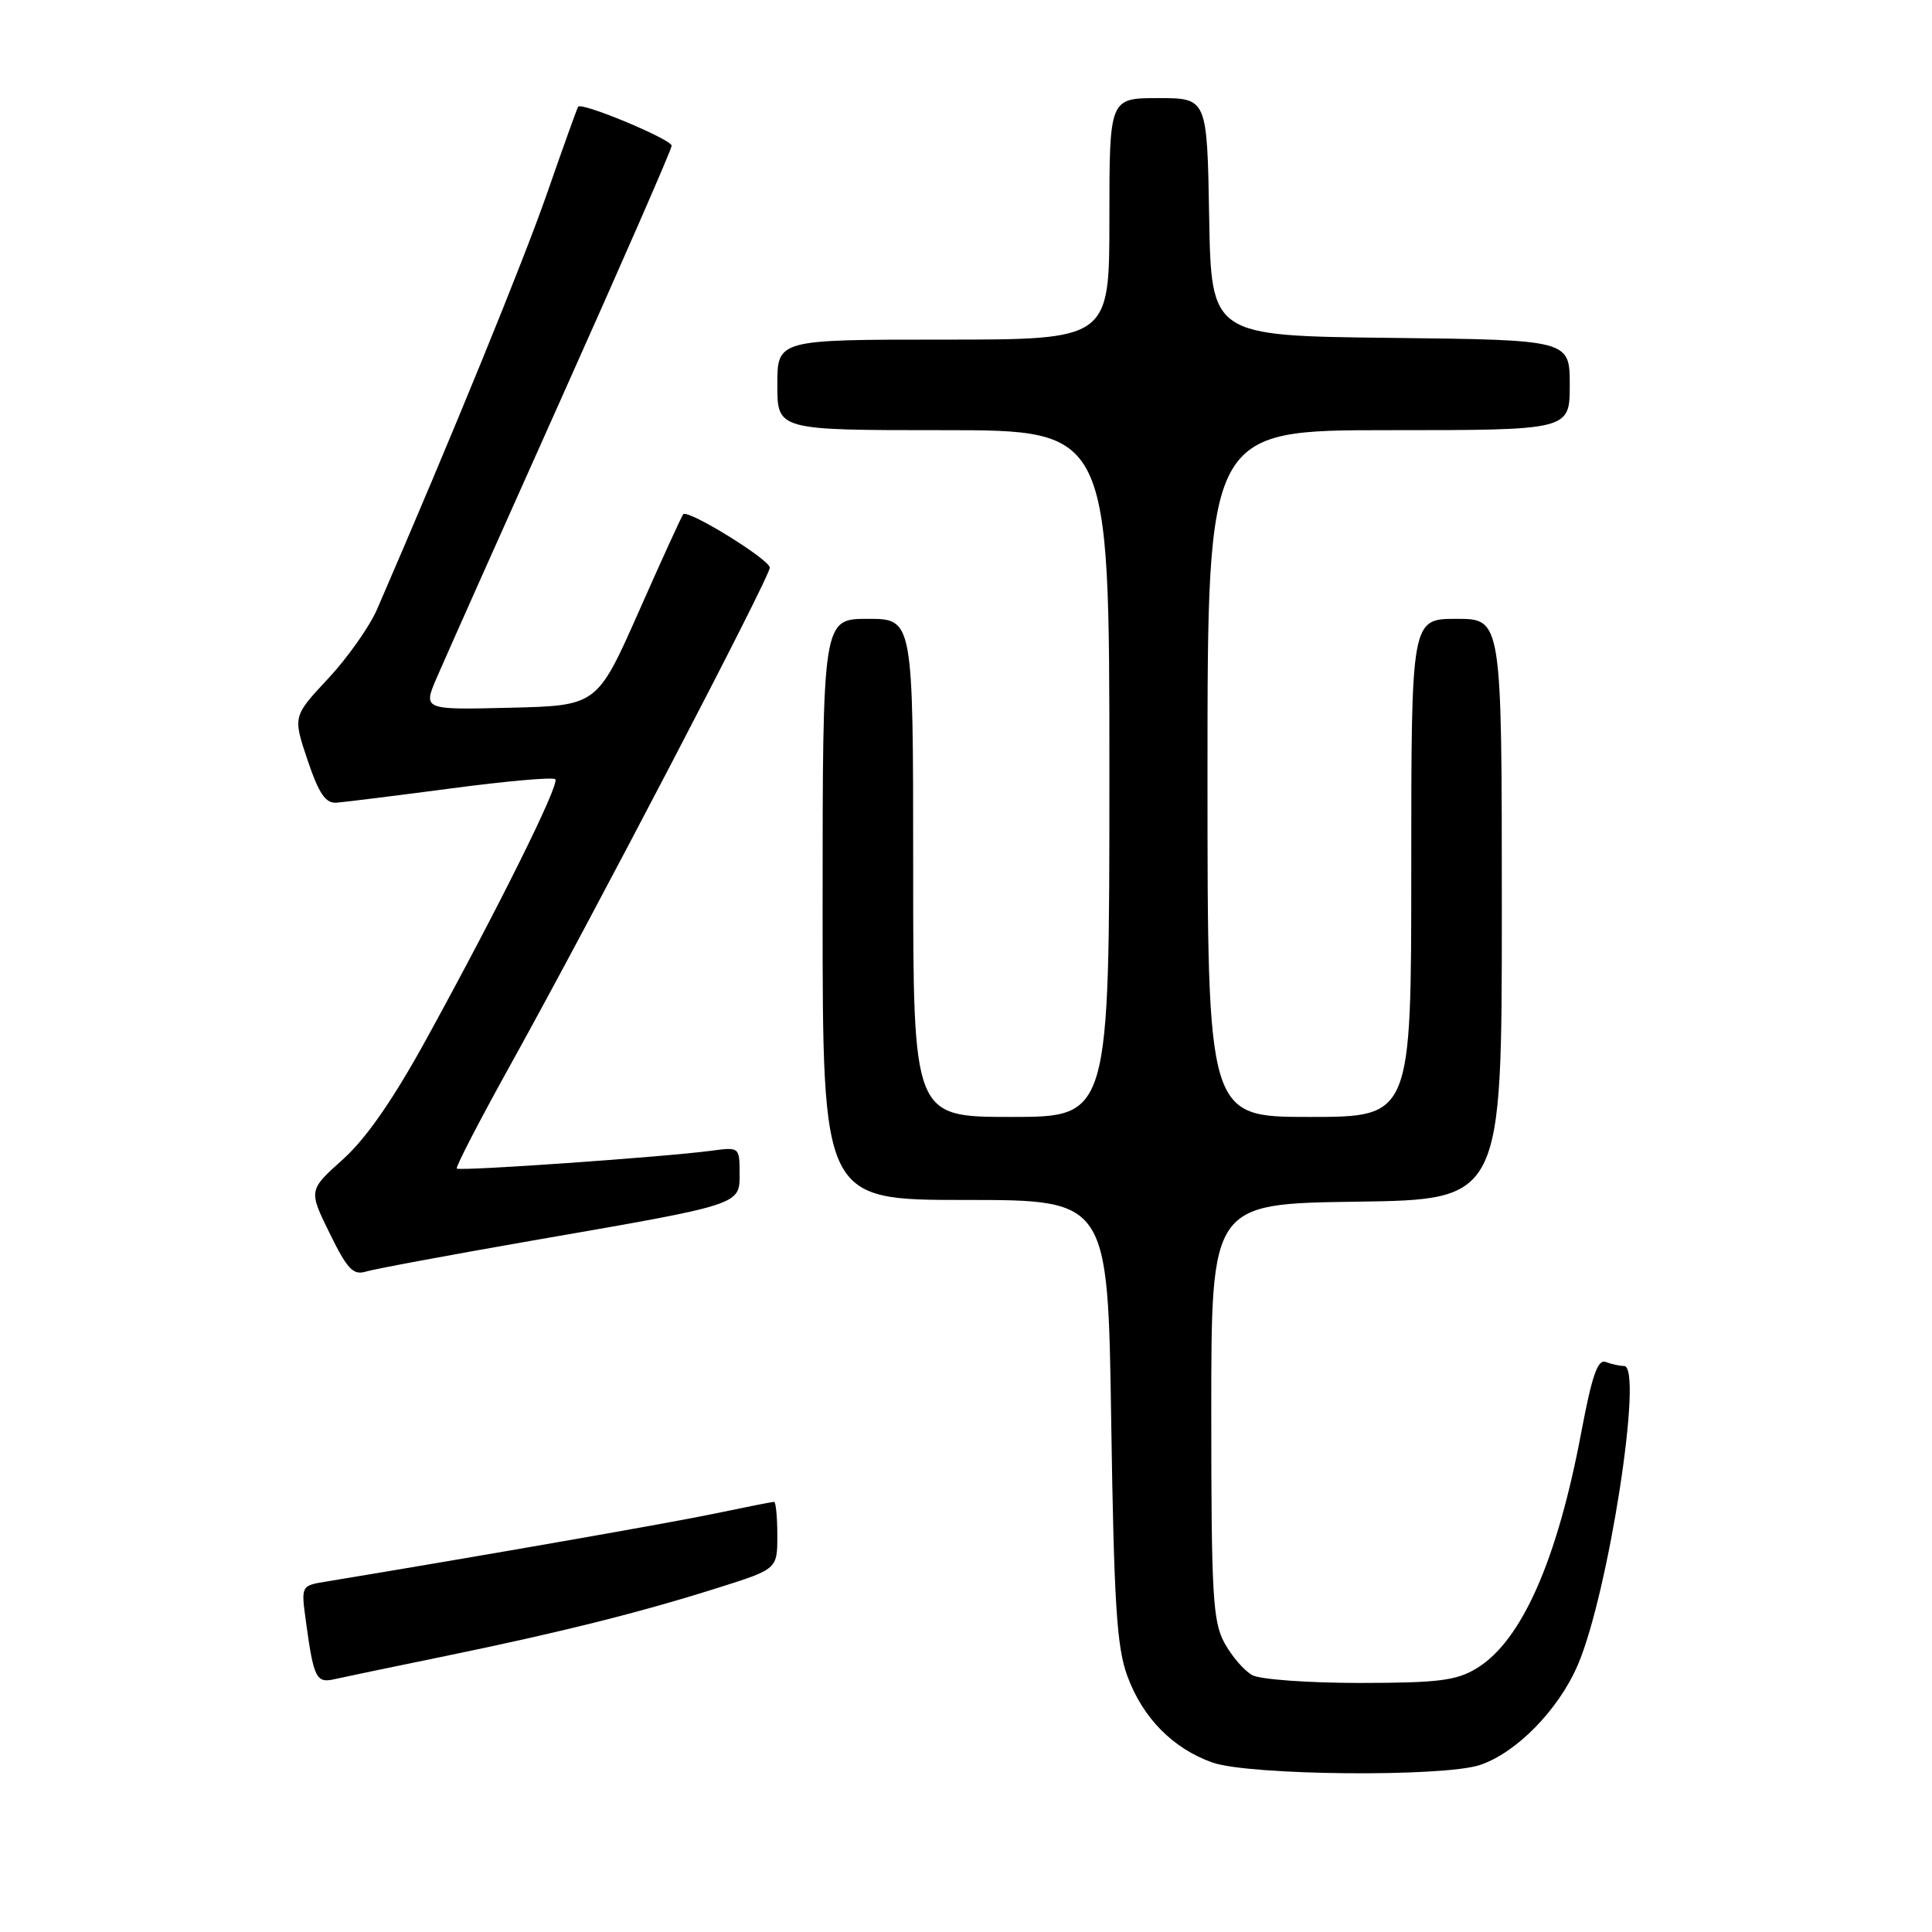 <?xml version="1.0" encoding="UTF-8" standalone="no"?>
<!DOCTYPE svg PUBLIC "-//W3C//DTD SVG 1.1//EN" "http://www.w3.org/Graphics/SVG/1.1/DTD/svg11.dtd" >
<svg xmlns="http://www.w3.org/2000/svg" xmlns:xlink="http://www.w3.org/1999/xlink" version="1.1" viewBox="0 0 256 256">
 <g >
 <path fill="currentColor"
d=" M 196.10 233.87 C 200.93 232.26 206.51 226.56 209.06 220.63 C 213.13 211.18 217.80 181.00 215.20 181.00 C 214.63 181.00 213.54 180.76 212.77 180.47 C 211.71 180.06 210.95 182.25 209.54 189.72 C 206.34 206.77 201.63 217.43 195.67 221.06 C 192.99 222.69 190.59 222.99 180.18 223.00 C 173.41 223.00 167.00 222.54 165.94 221.97 C 164.89 221.40 163.23 219.49 162.26 217.72 C 160.70 214.87 160.50 211.37 160.50 187.00 C 160.50 159.50 160.50 159.50 179.75 159.23 C 199.00 158.96 199.00 158.96 199.00 120.48 C 199.00 82.00 199.00 82.00 193.00 82.00 C 187.00 82.00 187.00 82.00 187.00 115.00 C 187.00 148.00 187.00 148.00 173.50 148.00 C 160.00 148.00 160.00 148.00 160.00 102.50 C 160.00 57.00 160.00 57.00 184.00 57.00 C 208.00 57.00 208.00 57.00 208.00 51.02 C 208.00 45.04 208.00 45.04 184.25 44.77 C 160.50 44.50 160.50 44.50 160.22 28.75 C 159.95 13.00 159.95 13.00 153.47 13.00 C 147.00 13.00 147.00 13.00 147.00 29.00 C 147.00 45.00 147.00 45.00 125.00 45.00 C 103.00 45.00 103.00 45.00 103.00 51.00 C 103.00 57.00 103.00 57.00 125.00 57.00 C 147.00 57.00 147.00 57.00 147.00 102.50 C 147.00 148.00 147.00 148.00 134.00 148.00 C 121.00 148.00 121.00 148.00 121.00 115.00 C 121.00 82.00 121.00 82.00 115.00 82.00 C 109.00 82.00 109.00 82.00 109.00 120.50 C 109.00 159.00 109.00 159.00 127.90 159.00 C 146.80 159.00 146.80 159.00 147.24 188.25 C 147.61 212.54 147.97 218.28 149.39 222.11 C 151.43 227.64 155.40 231.67 160.64 233.54 C 165.48 235.26 191.20 235.50 196.10 233.87 Z  M 59.00 219.44 C 74.34 216.28 84.71 213.69 95.08 210.41 C 103.00 207.91 103.00 207.91 103.00 203.46 C 103.00 201.01 102.80 199.00 102.57 199.00 C 102.33 199.00 98.85 199.69 94.84 200.53 C 88.99 201.76 64.25 206.09 43.20 209.57 C 39.89 210.11 39.89 210.11 40.53 214.81 C 41.56 222.37 41.90 223.06 44.32 222.50 C 45.52 222.23 52.12 220.85 59.00 219.44 Z  M 70.50 164.39 C 98.51 159.53 98.00 159.69 98.00 155.45 C 98.00 152.01 97.96 151.98 94.25 152.48 C 88.02 153.31 60.88 155.21 60.53 154.84 C 60.34 154.65 63.57 148.43 67.69 141.00 C 78.53 121.47 102.00 76.48 102.00 75.22 C 102.00 74.15 91.19 67.47 90.53 68.14 C 90.34 68.34 87.70 74.12 84.66 81.00 C 79.12 93.50 79.12 93.50 67.58 93.78 C 56.04 94.06 56.04 94.06 57.88 89.78 C 58.89 87.43 66.31 70.79 74.36 52.82 C 82.41 34.84 89.00 19.77 89.00 19.31 C 89.00 18.47 77.09 13.50 76.61 14.14 C 76.47 14.34 74.63 19.45 72.53 25.50 C 69.40 34.53 59.79 58.06 49.97 80.72 C 48.96 83.04 46.04 87.18 43.47 89.93 C 38.81 94.92 38.81 94.92 40.75 100.71 C 42.26 105.18 43.14 106.47 44.60 106.36 C 45.65 106.28 52.47 105.43 59.77 104.47 C 67.07 103.50 73.29 102.95 73.58 103.25 C 74.20 103.87 66.20 120.00 56.60 137.50 C 52.13 145.65 48.55 150.82 45.45 153.61 C 40.88 157.71 40.88 157.71 43.68 163.41 C 46.01 168.17 46.80 169.01 48.49 168.49 C 49.59 168.15 59.50 166.31 70.50 164.39 Z "/>
</g>
</svg>